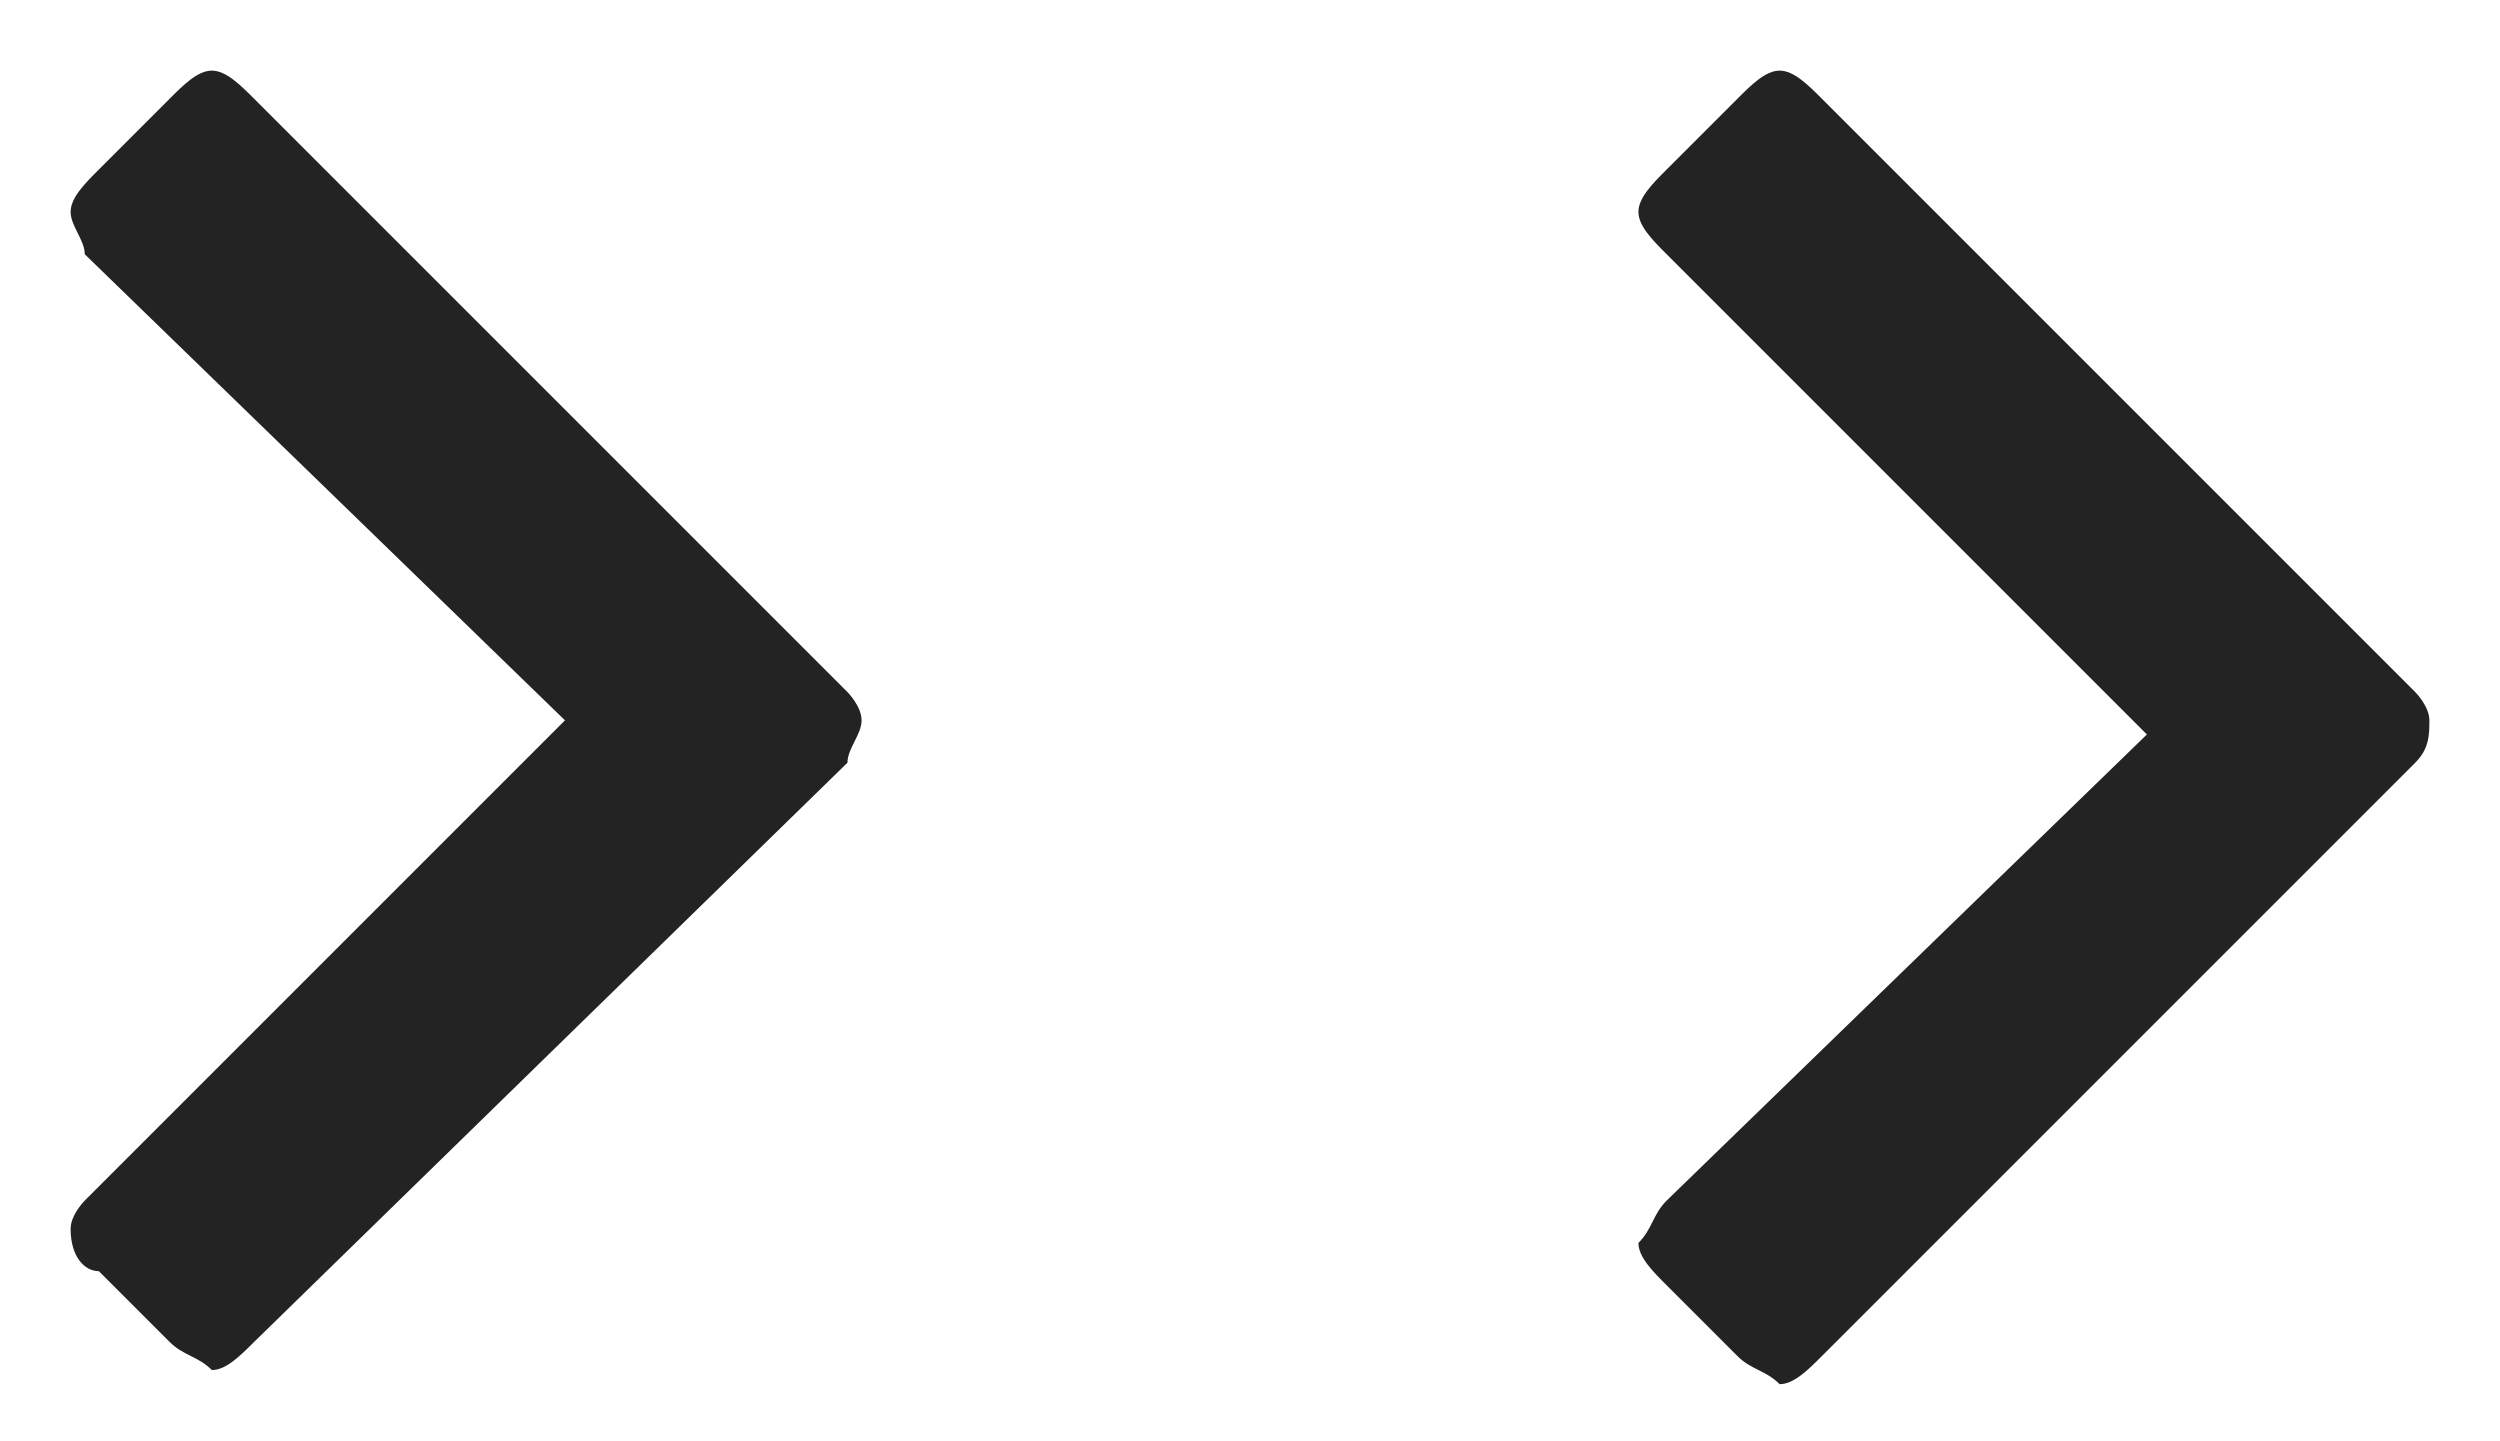 <?xml version="1.0" encoding="utf-8"?>
<!-- Generator: Adobe Illustrator 25.0.0, SVG Export Plug-In . SVG Version: 6.00 Build 0)  -->
<svg version="1.1" id="Layer_1" xmlns="http://www.w3.org/2000/svg" xmlns:xlink="http://www.w3.org/1999/xlink" x="0px" y="0px"
	 viewBox="0 0 17.7 10.2" style="enable-background:new 0 0 17.7 10.2;" xml:space="preserve">
<style type="text/css">
	.st0{fill-rule:evenodd;clip-rule:evenodd;fill:#232323;}
</style>
<path id="_" class="st0" d="M1.5,0.5c-0.1,0-0.2,0.1-0.3,0.2L0.7,1.2C0.6,1.3,0.5,1.4,0.5,1.5c0,0.1,0.1,0.2,0.1,0.3L4,5.1L0.6,8.5
	C0.6,8.5,0.5,8.6,0.5,8.7C0.5,8.9,0.6,9,0.7,9l0.5,0.5c0.1,0.1,0.2,0.1,0.3,0.2c0.1,0,0.2-0.1,0.3-0.2L6,5.4C6,5.3,6.1,5.2,6.1,5.1
	C6.1,5,6,4.9,6,4.9L1.8,0.7C1.7,0.6,1.6,0.5,1.5,0.5L1.5,0.5L1.5,0.5z M12.6,0.5c-0.1,0-0.2,0.1-0.3,0.2l-0.5,0.5
	c-0.1,0.1-0.2,0.2-0.2,0.3c0,0.1,0.1,0.2,0.2,0.3l3.4,3.4l-3.4,3.3c-0.1,0.1-0.1,0.2-0.2,0.3c0,0.1,0.1,0.2,0.2,0.3l0.5,0.5
	c0.1,0.1,0.2,0.1,0.3,0.2c0.1,0,0.2-0.1,0.3-0.2l4.2-4.2c0.1-0.1,0.1-0.2,0.1-0.3c0-0.1-0.1-0.2-0.1-0.2l-4.2-4.2
	C12.8,0.6,12.7,0.5,12.6,0.5L12.6,0.5L12.6,0.5z"/>
</svg>
